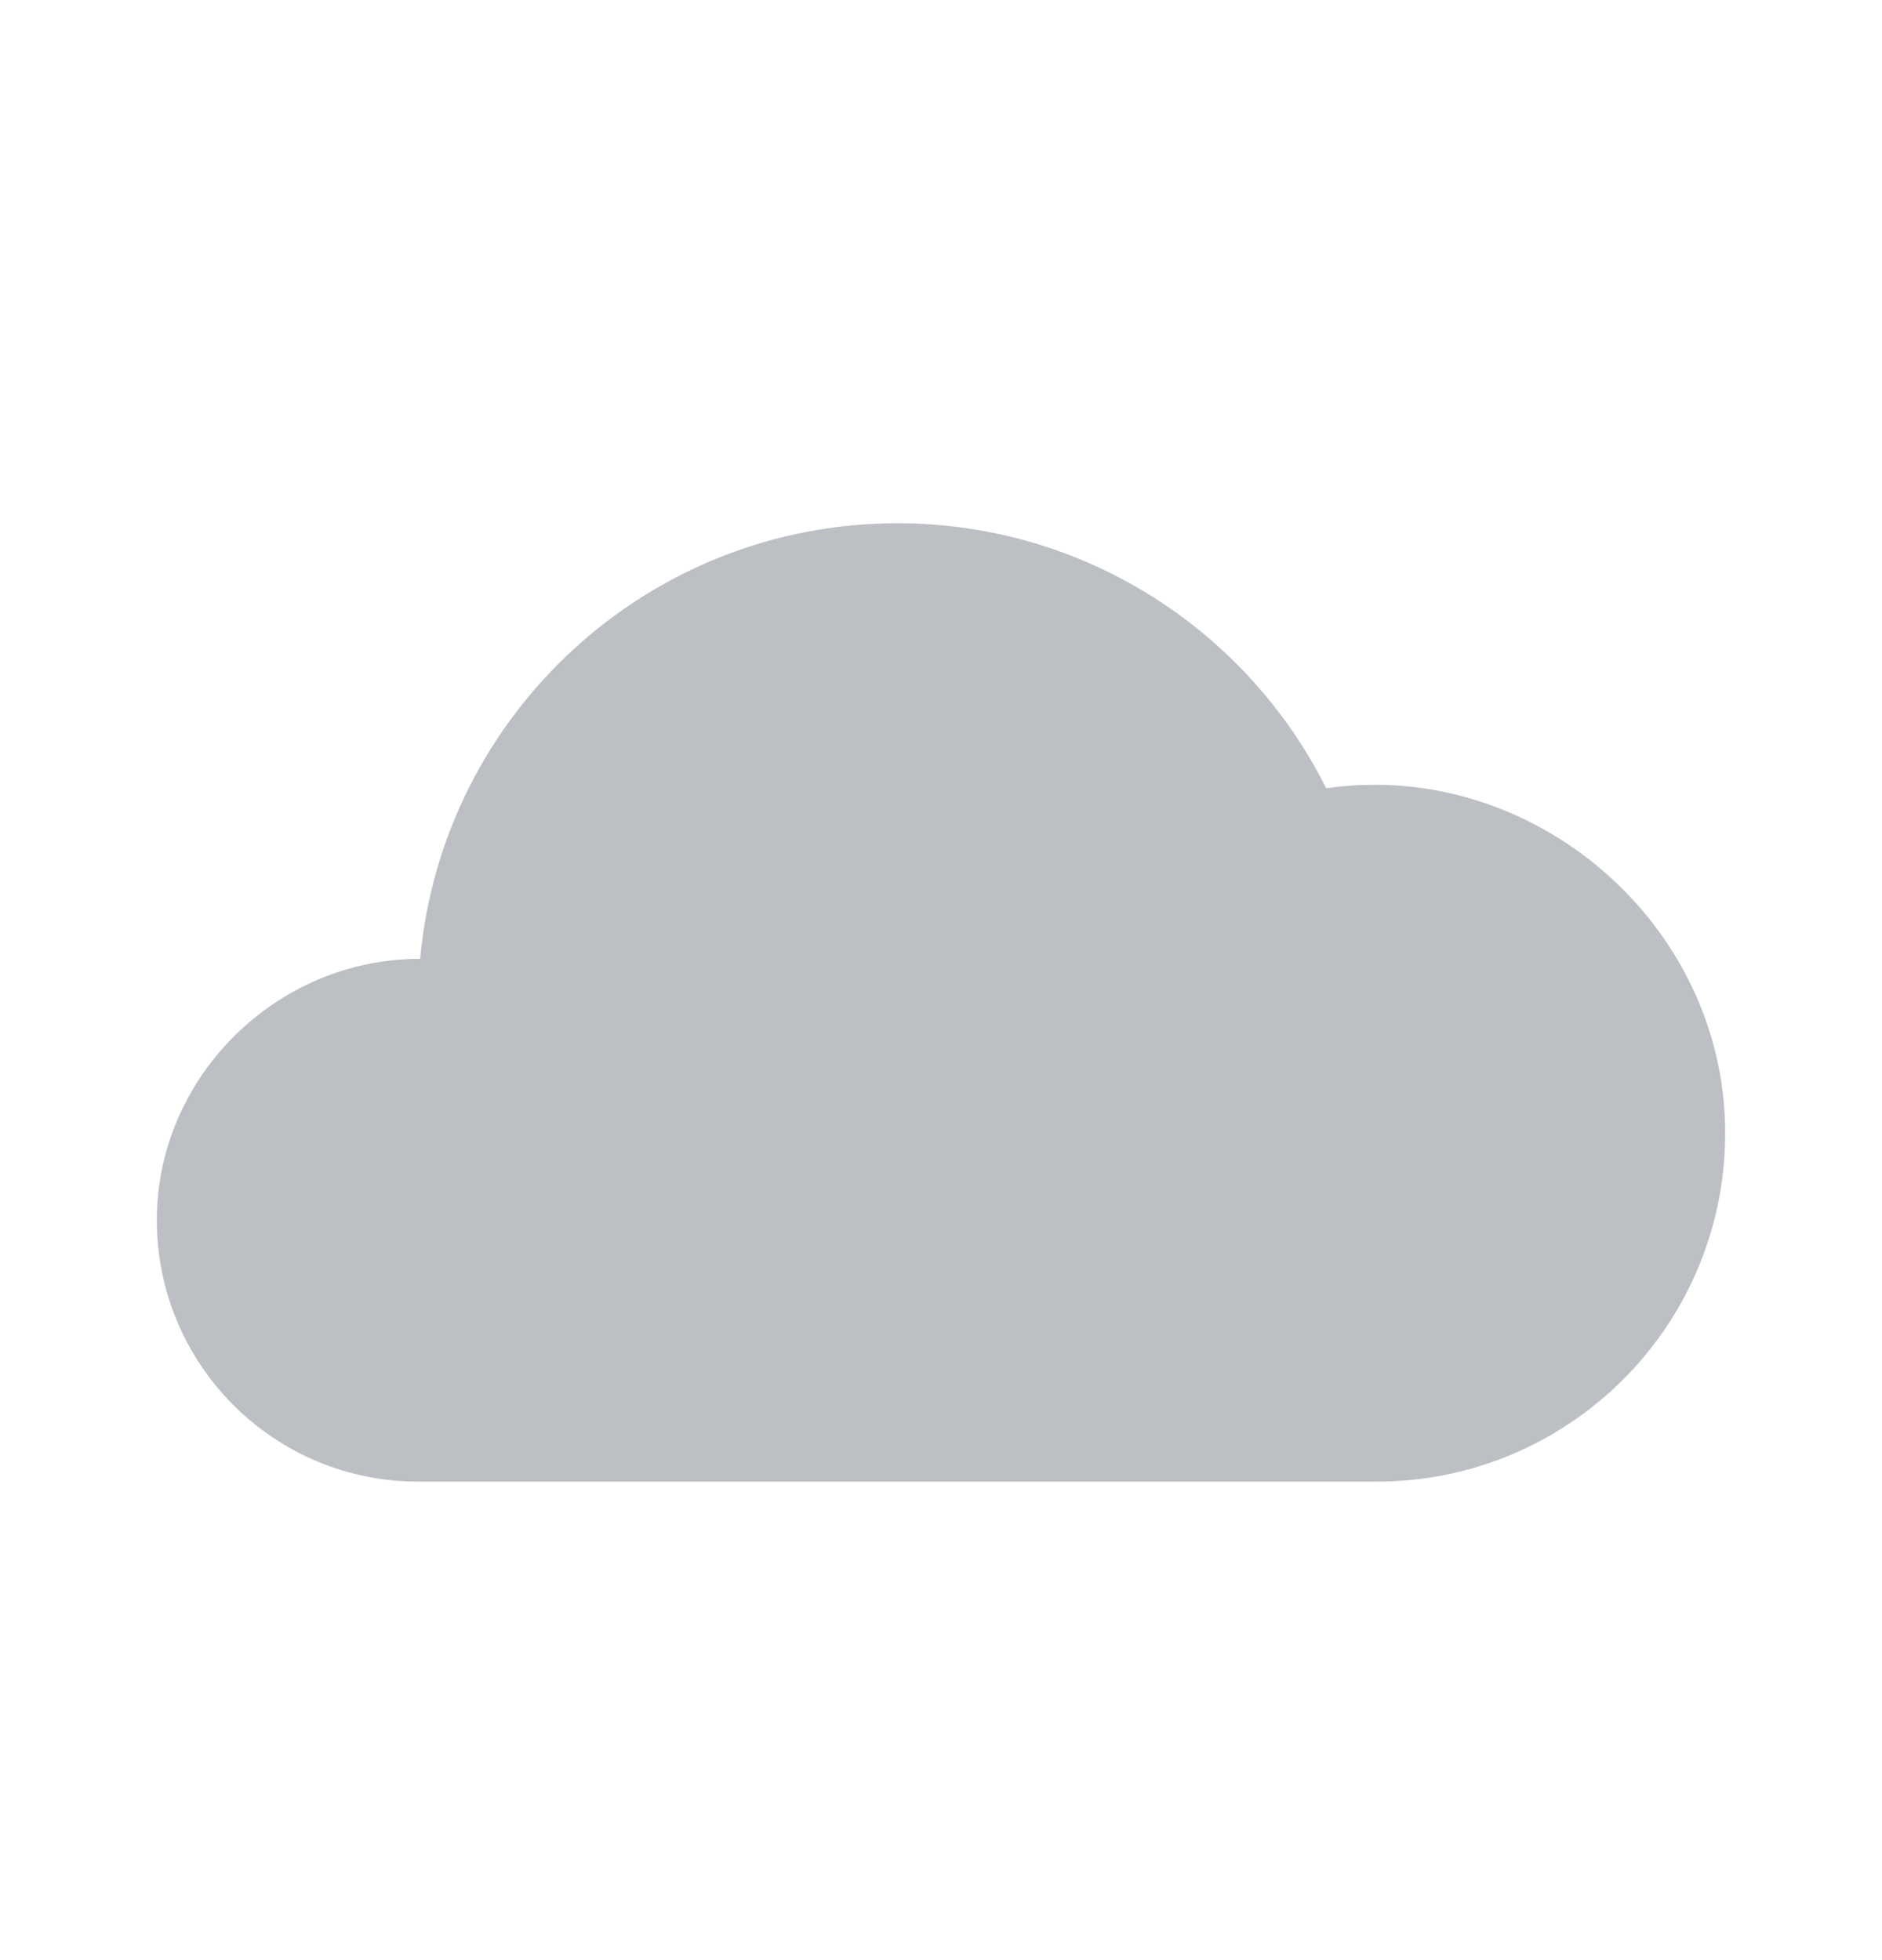 <svg width="24" height="25" viewBox="0 0 24 25" fill="none" xmlns="http://www.w3.org/2000/svg">
<path opacity="0.3" d="M5.333 18.897C3.492 18.897 2 17.404 2 15.563C2 13.735 3.527 12.229 5.349 12.23C5.354 12.23 5.359 12.226 5.359 12.221C5.644 9.111 8.26 6.674 11.444 6.674C13.835 6.674 15.905 8.047 16.909 10.047C16.911 10.051 16.916 10.053 16.92 10.053C19.545 9.677 22 11.779 22 14.452C22 16.907 20.01 18.897 17.556 18.897L5.333 18.897Z" fill="#212B36"/>
</svg>
